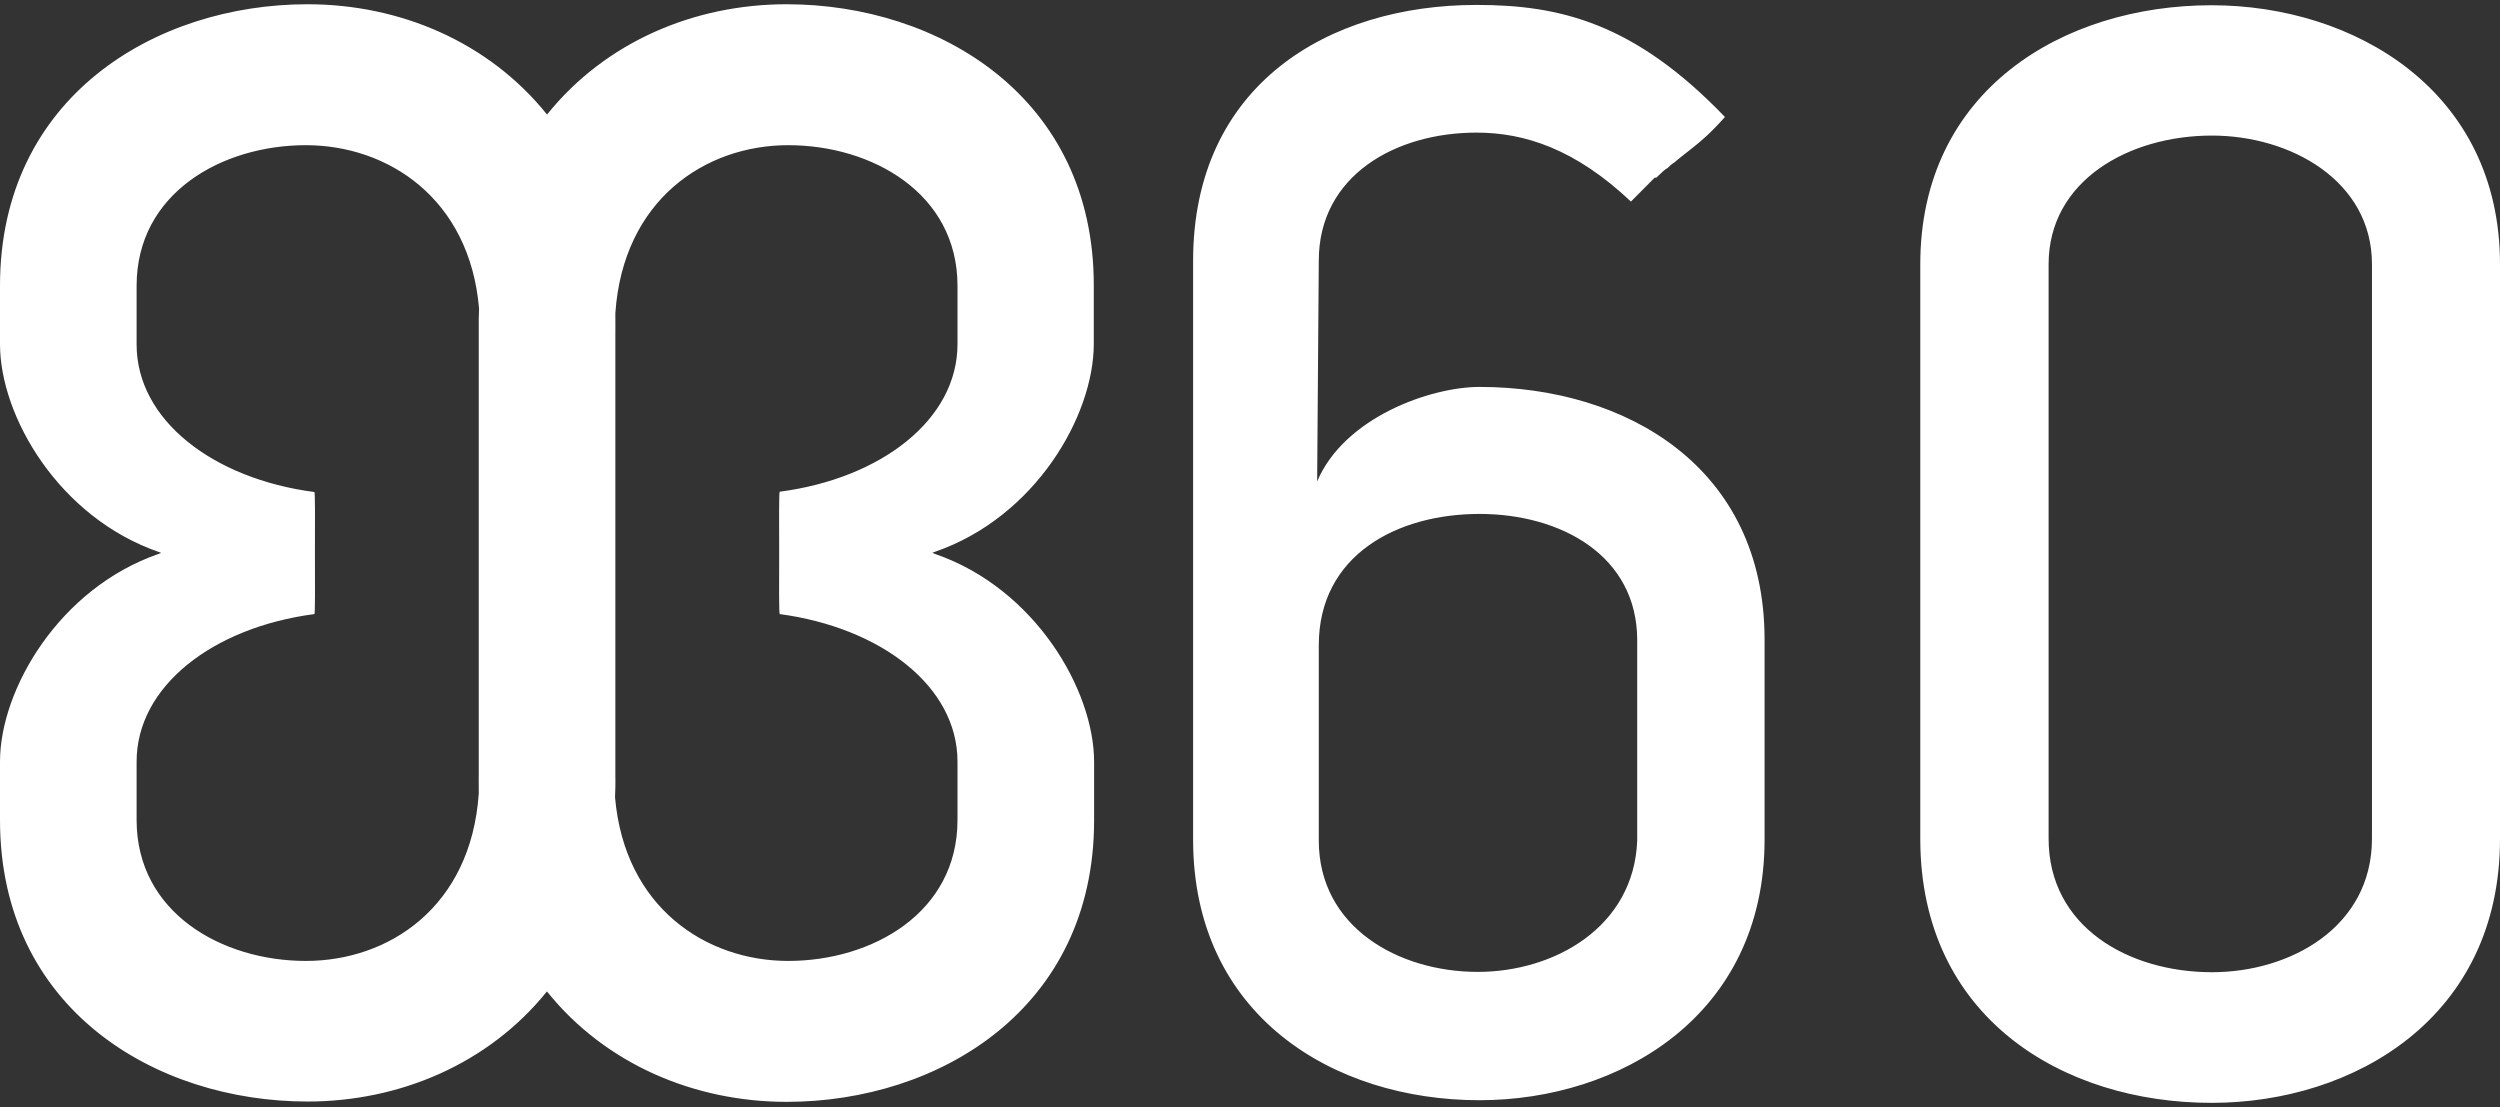 <svg width="70" height="31" viewBox="0 0 70 31" fill="none" xmlns="http://www.w3.org/2000/svg">
<rect x="0" y="0" width="70" height="31" fill="#333333" stroke="none"/>
<path fill-rule="evenodd" clip-rule="evenodd" d="M0 8.002V9.636C0 11.661 1.654 14.492 4.453 15.458C4.453 15.458 4.474 15.466 4.512 15.481C4.474 15.496 4.453 15.505 4.453 15.505C1.654 16.47 0 19.311 0 21.326V22.96C0 28.253 4.351 30.843 8.61 30.843C11.176 30.843 13.672 29.799 15.314 27.76C16.955 29.805 19.455 30.852 22.025 30.852C26.284 30.852 30.635 28.253 30.635 22.97V21.335C30.635 19.321 28.981 16.48 26.191 15.514C26.191 15.513 26.16 15.501 26.105 15.479C26.155 15.459 26.182 15.449 26.182 15.449C28.981 14.483 30.626 11.651 30.626 9.627V8.002C30.635 2.719 26.284 0.119 22.024 0.119C19.448 0.119 16.958 1.165 15.317 3.207C13.677 1.165 11.187 0.119 8.61 0.119C4.351 0.119 0 2.719 0 8.002ZM17.23 9.256C17.23 9.256 17.234 9.133 17.23 8.919V8.764C17.451 5.588 19.752 4.065 22.071 4.065C24.417 4.065 26.81 5.412 26.81 8.002V9.636C26.81 11.753 24.667 13.397 21.831 13.768C21.831 13.768 21.831 13.771 21.83 13.778C21.812 13.789 21.812 14.62 21.817 15.459C21.812 16.323 21.812 17.195 21.831 17.185C21.831 17.185 21.831 17.185 21.831 17.185C21.831 17.191 21.831 17.194 21.831 17.194C24.658 17.575 26.81 19.209 26.81 21.326V22.96C26.81 25.56 24.418 26.906 22.071 26.906C19.78 26.906 17.489 25.42 17.221 22.323C17.238 21.94 17.23 21.707 17.23 21.707V9.256ZM13.414 8.641C13.151 5.549 10.853 4.065 8.564 4.065C6.218 4.065 3.825 5.403 3.825 8.002V9.646C3.825 11.763 5.968 13.406 8.804 13.777C8.823 13.773 8.823 14.631 8.818 15.488C8.823 16.346 8.823 17.204 8.804 17.194C5.968 17.566 3.825 19.209 3.825 21.326V22.96C3.825 25.56 6.218 26.906 8.564 26.906C10.883 26.906 13.183 25.402 13.405 22.227V22.05V22.038C13.402 21.867 13.404 21.757 13.405 21.726V9.256V8.921C13.407 8.841 13.409 8.747 13.414 8.641ZM41.343 0.138C37.194 0.138 33.407 2.376 33.407 7.306V23.508C33.407 28.429 37.324 30.806 41.426 30.806C45.352 30.806 49.408 28.438 49.408 23.508V17.909C49.408 13.072 45.528 10.834 41.426 10.834C40.049 10.834 37.638 11.688 36.88 13.48L36.926 7.297C36.926 4.92 39.07 3.713 41.343 3.713C42.682 3.713 44.105 4.168 45.666 5.644L46.331 4.975H46.377C46.409 4.946 46.438 4.918 46.464 4.893L46.464 4.892C46.554 4.805 46.62 4.742 46.691 4.706C46.733 4.664 46.805 4.592 46.886 4.545C46.882 4.549 46.89 4.545 46.913 4.53C46.904 4.534 46.895 4.539 46.886 4.545C46.9 4.527 47.067 4.396 47.227 4.269L47.227 4.269L47.228 4.269C47.29 4.22 47.352 4.171 47.403 4.13L47.412 4.123C47.64 3.94 47.861 3.762 48.299 3.276C45.758 0.63 43.661 0.138 41.343 0.138ZM41.426 14.39C43.698 14.39 45.842 15.551 45.842 17.928V23.536C45.749 25.959 43.523 27.213 41.379 27.213C39.153 27.213 36.926 25.959 36.926 23.536V18.067C36.926 15.551 39.107 14.39 41.426 14.39ZM53.768 7.399C53.768 2.533 57.759 0.147 61.925 0.147C65.916 0.147 70 2.533 70 7.399V23.49C70 28.494 65.916 30.88 61.925 30.88C57.759 30.88 53.768 28.494 53.768 23.49V7.399ZM57.361 23.48C57.361 25.959 59.606 27.222 61.935 27.222C64.133 27.222 66.415 25.959 66.415 23.48V7.399C66.415 5.059 64.133 3.796 61.935 3.796C59.606 3.796 57.361 5.059 57.361 7.399V23.48Z" fill="white"/>
</svg>
